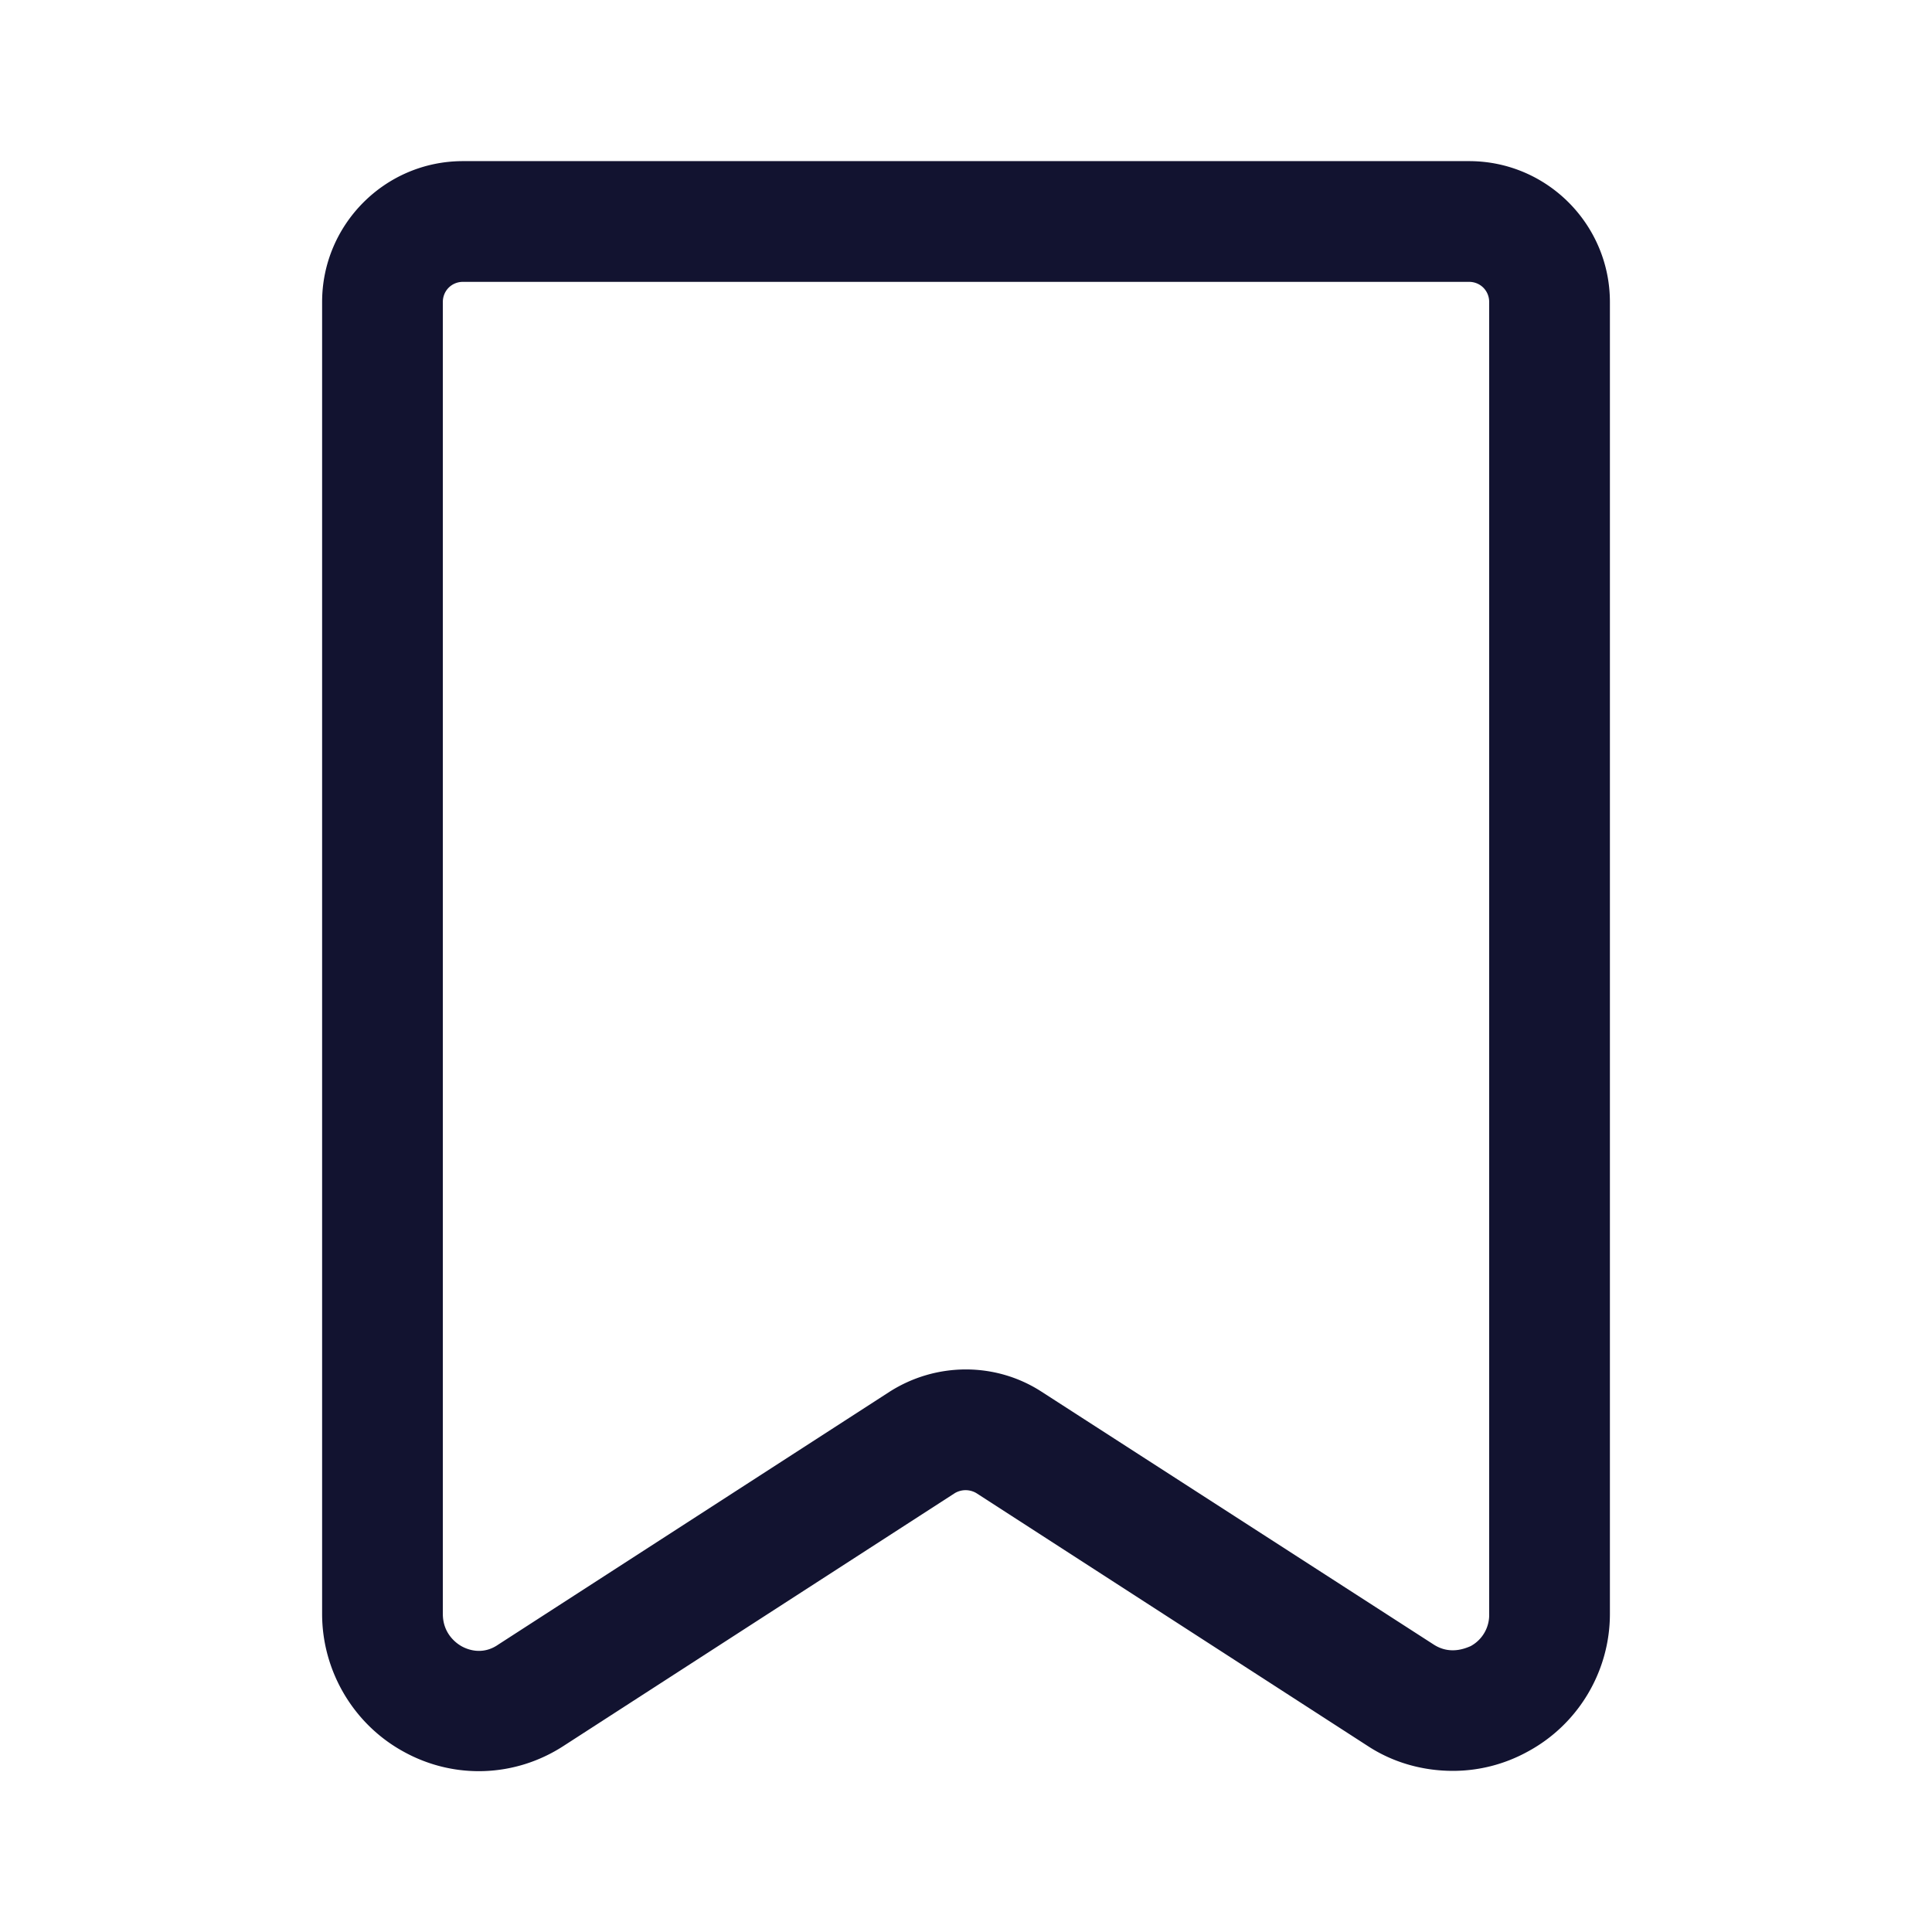 <svg xmlns="http://www.w3.org/2000/svg" width="500" height="500" style="width:100%;height:100%;transform:translate3d(0,0,0);content-visibility:visible" viewBox="0 0 500 500"><defs><clipPath id="e"><path d="M0 0h500v500H0z"/></clipPath><clipPath id="l"><path d="M0 0h500v500H0z"/></clipPath><clipPath id="k"><path d="M0 0h500v500H0z"/></clipPath><clipPath id="j"><path d="M0 0h500v500H0z"/></clipPath><clipPath id="h"><path d="M0 0h500v500H0z"/></clipPath><clipPath id="f"><path d="M0 0h500v500H0z"/></clipPath><filter id="a" width="100%" height="100%" x="0%" y="0%" filterUnits="objectBoundingBox"><feComponentTransfer in="SourceGraphic"><feFuncA tableValues="1.0 0.0" type="table"/></feComponentTransfer></filter><filter id="c" width="100%" height="100%" x="0%" y="0%" filterUnits="objectBoundingBox"><feComponentTransfer in="SourceGraphic"><feFuncA tableValues="1.0 0.0" type="table"/></feComponentTransfer></filter><mask id="i" mask-type="alpha"><g filter="url(#a)"><path fill="#fff" d="M0 0h500v500H0z" opacity="0"/><use xmlns:ns1="http://www.w3.org/1999/xlink" ns1:href="#b"/></g></mask><mask id="g" mask-type="alpha"><g filter="url(#c)"><path fill="#fff" d="M0 0h500v500H0z" opacity="0"/><use xmlns:ns2="http://www.w3.org/1999/xlink" ns2:href="#d"/></g></mask><g id="b" style="display:none"><path/><path fill-opacity="0"/></g><g id="d" style="display:none"><path/><path fill-opacity="0"/></g></defs><g clip-path="url(#e)"><g clip-path="url(#f)" opacity="0" style="display:block"><path class="primary design" style="display:none"/><path fill="#121330" d="M6.05 9.998c-.37 0-.74-.1-1.06-.31L.13 6.548a.262.262 0 0 0-.27 0L-5 9.688c-.6.39-1.36.42-1.99.07-.62-.34-1.01-1-1.01-1.71v-16.3c0-.96.78-1.75 1.75-1.75h12.5c.97 0 1.75.79 1.75 1.75v16.3c0 .71-.39 1.37-1.02 1.71-.29.16-.61.24-.93.24z" class="primary design" opacity="1" style="display:block" transform="translate(250.002 250.041) scale(20.83)"/><g class="primary design" mask="url(#g)" style="display:none"><path/><path fill="none"/></g><path fill="none" class="primary design" style="display:none"/><path fill="none" class="primary design" style="display:none"/></g><g clip-path="url(#h)" opacity="0" style="display:block"><path class="primary design" style="display:none"/><path fill="#121330" d="M6.05 9.998c-.37 0-.74-.1-1.06-.31L.13 6.548a.262.262 0 0 0-.27 0L-5 9.688c-.6.39-1.36.42-1.99.07-.62-.34-1.01-1-1.01-1.71v-16.3c0-.96.78-1.75 1.75-1.75h12.5c.97 0 1.75.79 1.75 1.75v16.3c0 .71-.39 1.37-1.02 1.71-.29.16-.61.24-.93.24zm-.24-1.57c.2.13.39.05.46.02a.44.44 0 0 0 .23-.4v-16.3c0-.14-.11-.25-.25-.25h-12.5c-.14 0-.25.11-.25.25v16.3c0 .24.16.36.23.4.07.04.26.12.46-.02l4.86-3.14c.58-.37 1.32-.37 1.89 0l4.87 3.14z" class="primary design" opacity="1" style="display:block" transform="translate(250.002 250.041) scale(20.83)"/><g mask="url(#i)" style="display:none"><path fill="none" class="primary design"/></g><g class="primary design" style="display:none"><path/><path fill="none"/></g><g class="primary design" style="display:none"><path/><path fill="none"/></g></g><g clip-path="url(#j)" style="display:block"><path class="primary design" style="display:none"/><path fill="#121330" d="M6.05 9.998c-.37 0-.74-.1-1.06-.31L.13 6.548a.262.262 0 0 0-.27 0L-5 9.688c-.6.39-1.36.42-1.99.07-.62-.34-1.01-1-1.01-1.71v-16.3c0-.96.78-1.75 1.75-1.75h12.5c.97 0 1.75.79 1.75 1.75v16.3c0 .71-.39 1.37-1.02 1.71-.29.16-.61.24-.93.24zm-.24-1.57c.2.13.39.05.46.02a.44.44 0 0 0 .23-.4v-16.3c0-.14-.11-.25-.25-.25h-12.5c-.14 0-.25.11-.25.25v16.3c0 .24.16.36.23.4.07.04.26.12.46-.02l4.86-3.14c.58-.37 1.32-.37 1.89 0l4.87 3.14z" class="primary design" style="display:block" transform="translate(250.002 250.041) scale(20.83)"/><path fill="none" class="primary design" style="display:none"/></g><g clip-path="url(#k)" opacity="0" style="display:block"><path class="primary design" style="display:none"/><path fill="#121330" d="M6.05 9.998c-.37 0-.74-.1-1.06-.31L.13 6.548a.262.262 0 0 0-.27 0L-5 9.688c-.6.39-1.36.42-1.99.07-.62-.34-1.01-1-1.01-1.71v-16.3c0-.96.78-1.75 1.75-1.75h12.5c.97 0 1.75.79 1.75 1.75v16.3c0 .71-.39 1.37-1.02 1.71-.29.16-.61.24-.93.24zm-.24-1.57c.2.13.39.05.46.02a.44.44 0 0 0 .23-.4v-16.3c0-.14-.11-.25-.25-.25h-12.5c-.14 0-.25.11-.25.25v16.3c0 .24.16.36.23.4.07.04.26.12.46-.02l4.86-3.14c.58-.37 1.32-.37 1.89 0l4.87 3.14z" class="primary design" opacity="1" style="display:block" transform="translate(250.002 250.041) scale(20.83)"/><path fill="none" class="primary design" style="display:none"/></g><g clip-path="url(#l)" opacity="0" style="display:block"><path class="primary design" style="display:none"/><path fill="none" class="primary design" style="display:none"/><g class="primary design" style="display:none"><path/><path fill="none"/></g></g><path style="display:none"/></g></svg>